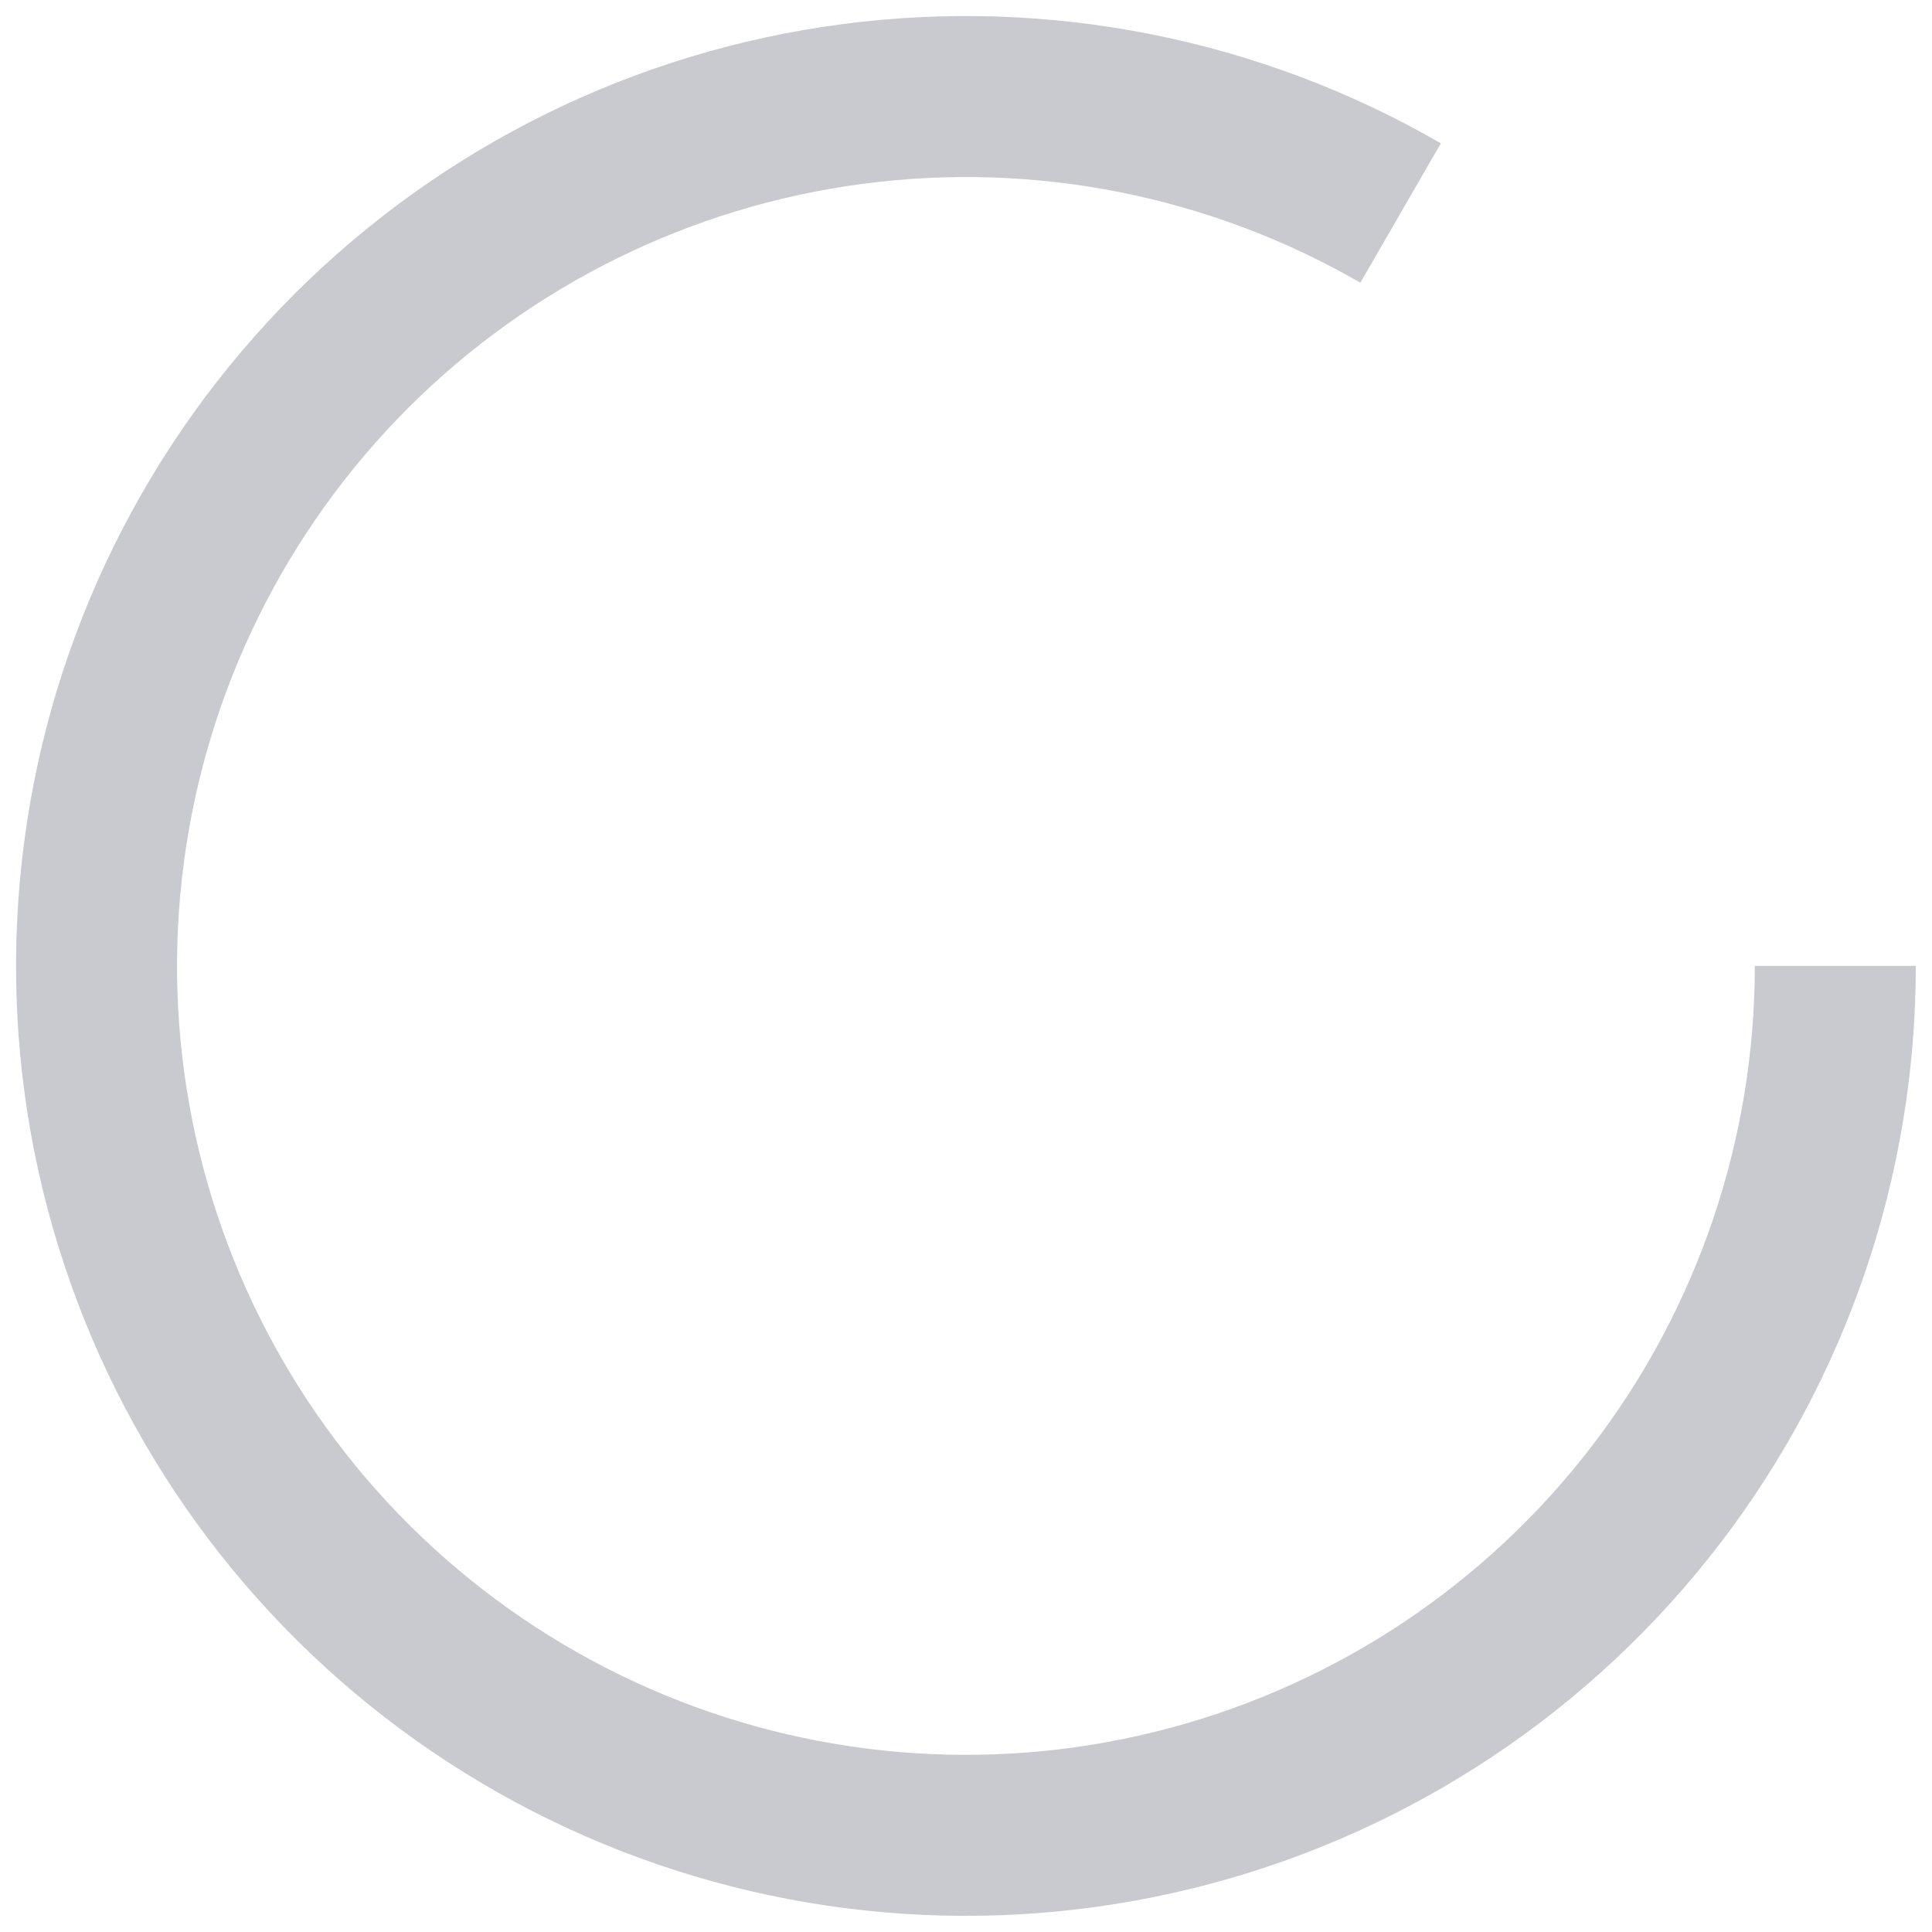 <svg width="24" height="24" viewBox="0 0 24 24" fill="none" xmlns="http://www.w3.org/2000/svg">
<path d="M22.799 11.999C22.799 14.377 22.015 16.688 20.567 18.574C19.12 20.46 17.091 21.816 14.794 22.431C12.498 23.047 10.063 22.887 7.866 21.977C5.67 21.067 3.835 19.458 2.646 17.399C1.457 15.34 0.981 12.947 1.292 10.589C1.602 8.232 2.681 6.044 4.362 4.362C6.044 2.681 8.232 1.602 10.589 1.292C12.947 0.981 15.34 1.457 17.399 2.646" stroke="#C8CACF" stroke-width="2"/>
</svg>
